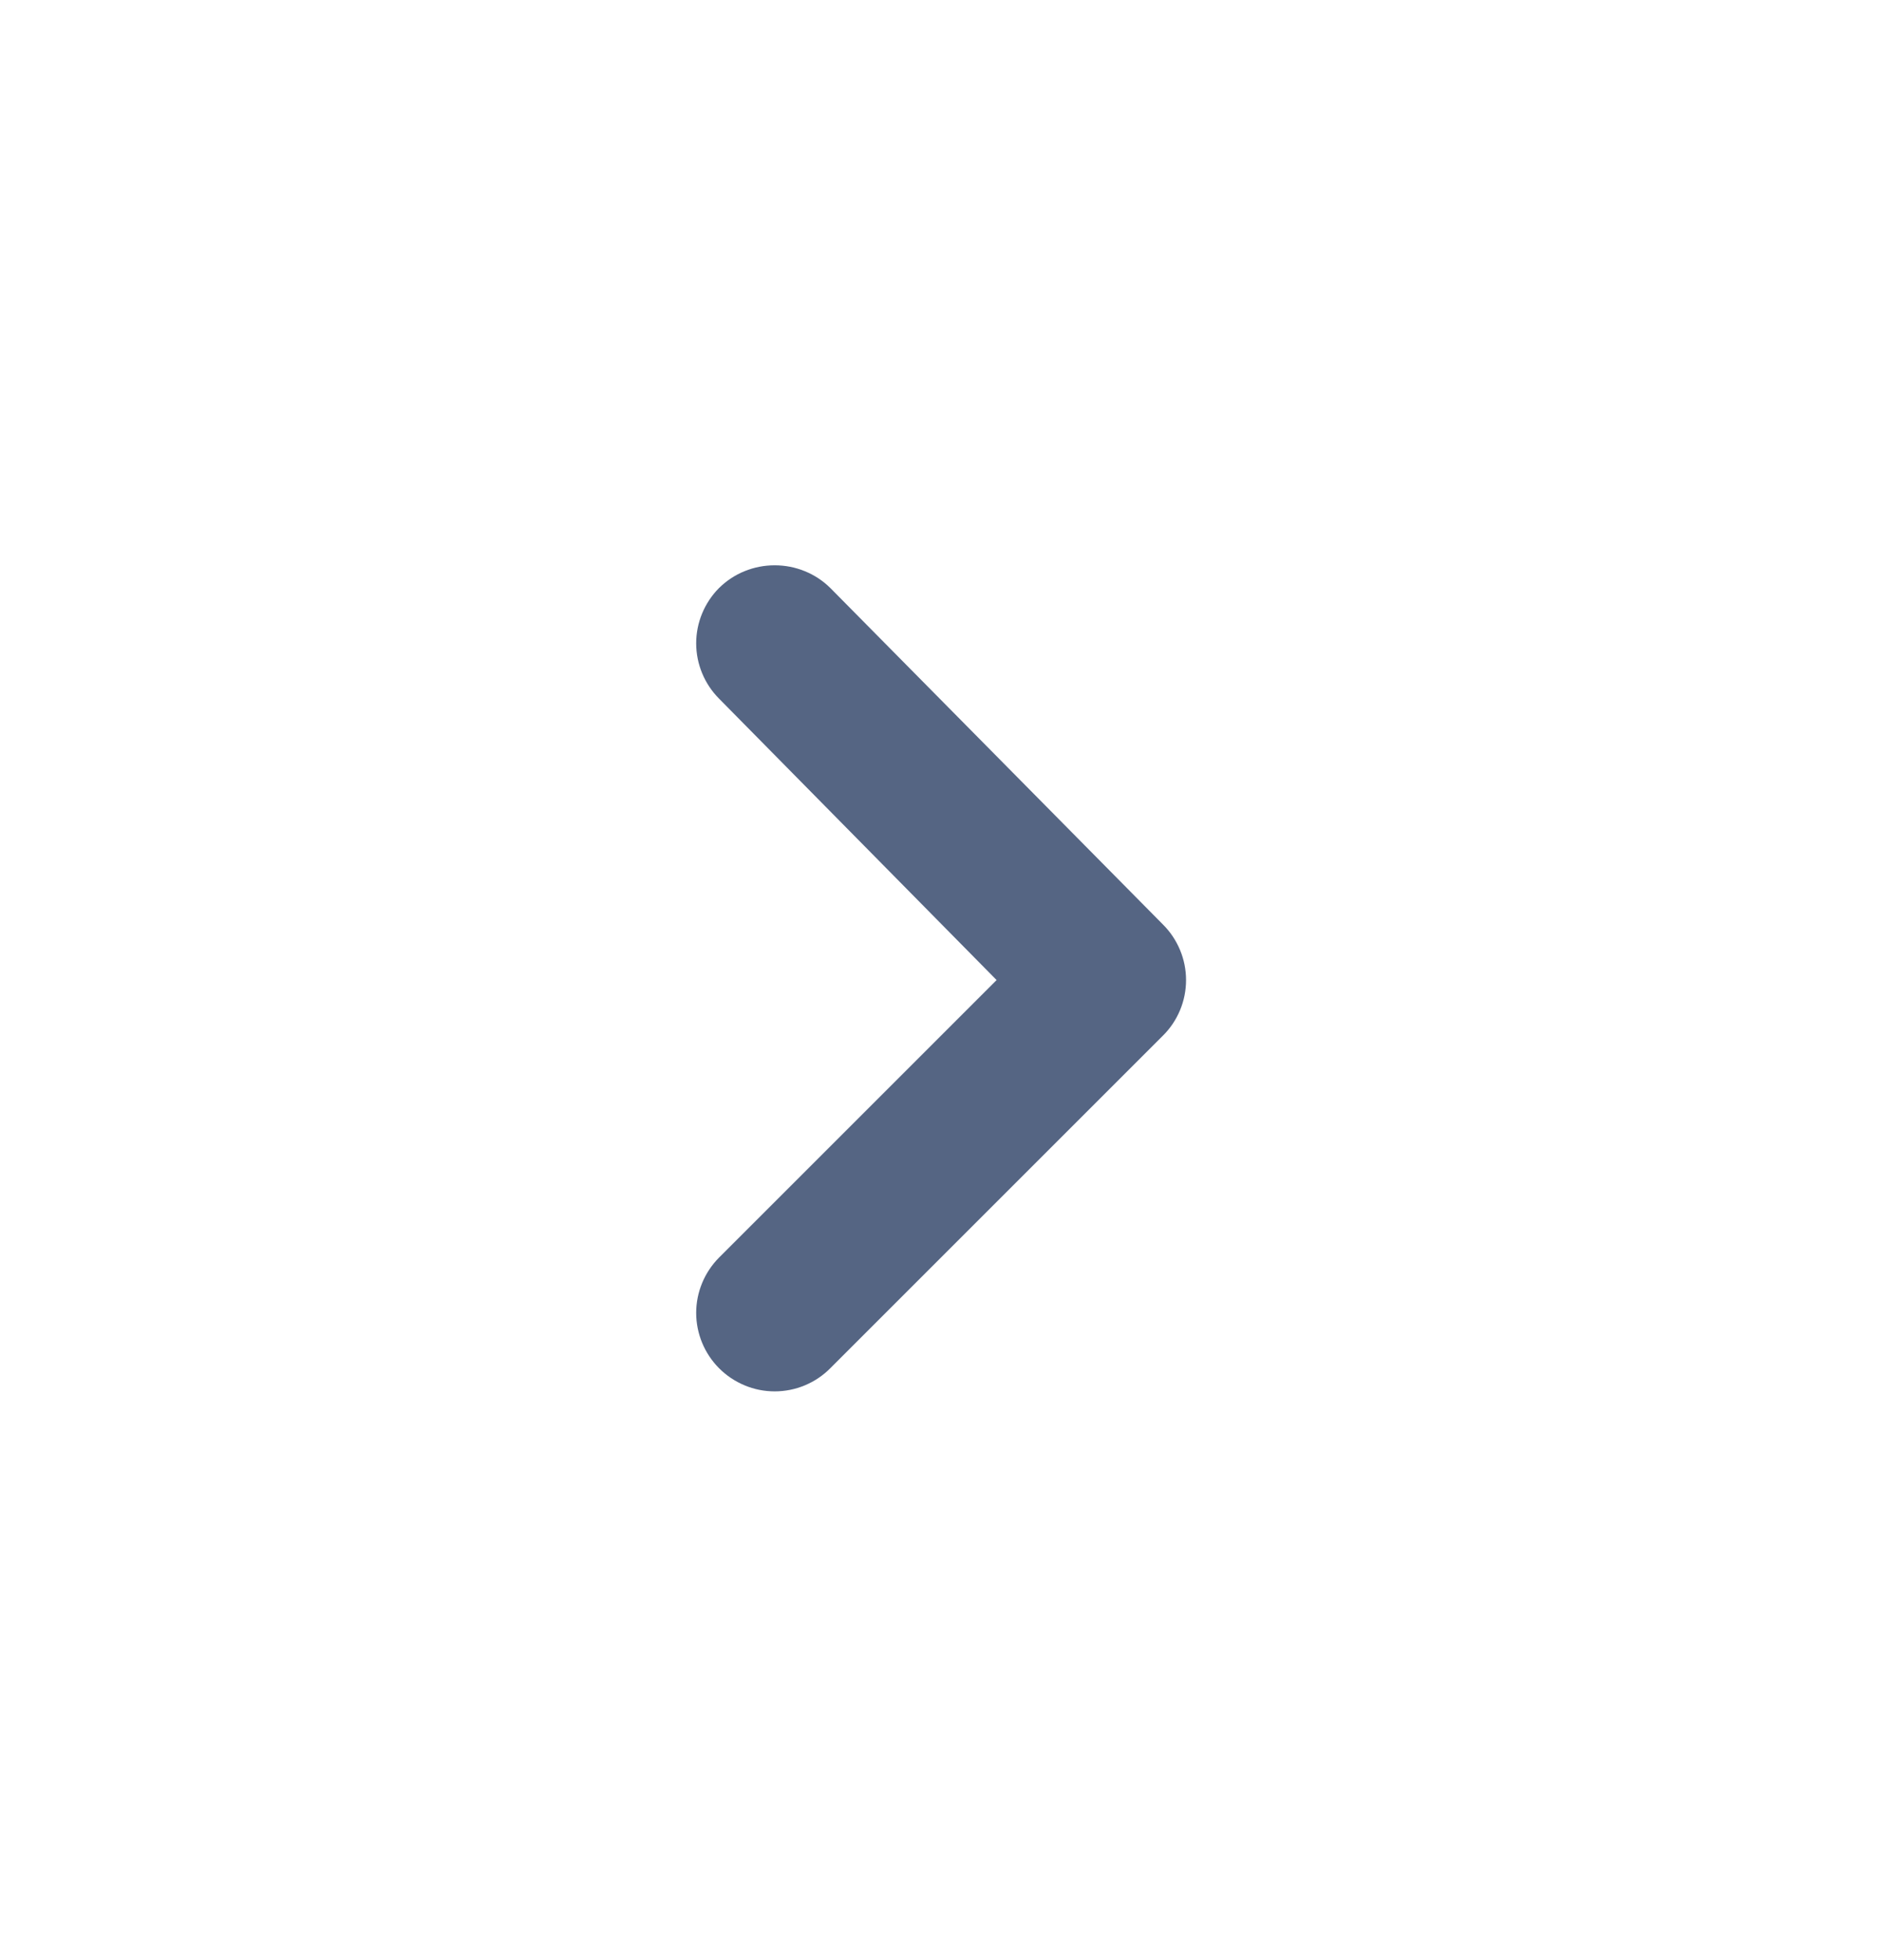 <svg width="24" height="25" viewBox="0 0 24 25" fill="none" xmlns="http://www.w3.org/2000/svg">
<path d="M12.709 12.5L9.169 16.04C8.983 16.228 8.878 16.481 8.878 16.745C8.878 17.009 8.983 17.263 9.169 17.45C9.262 17.544 9.373 17.618 9.495 17.669C9.616 17.72 9.747 17.746 9.879 17.746C10.011 17.746 10.142 17.72 10.264 17.669C10.386 17.618 10.496 17.544 10.589 17.45L14.829 13.21C14.923 13.117 14.997 13.007 15.048 12.885C15.099 12.763 15.125 12.632 15.125 12.5C15.125 12.368 15.099 12.238 15.048 12.116C14.997 11.994 14.923 11.883 14.829 11.79L10.589 7.5C10.496 7.408 10.385 7.334 10.263 7.285C10.141 7.235 10.011 7.21 9.879 7.21C9.748 7.21 9.617 7.235 9.495 7.285C9.373 7.334 9.263 7.408 9.169 7.5C8.983 7.688 8.878 7.941 8.878 8.205C8.878 8.469 8.983 8.723 9.169 8.91L12.709 12.5Z" fill="#556583"/>
</svg>
